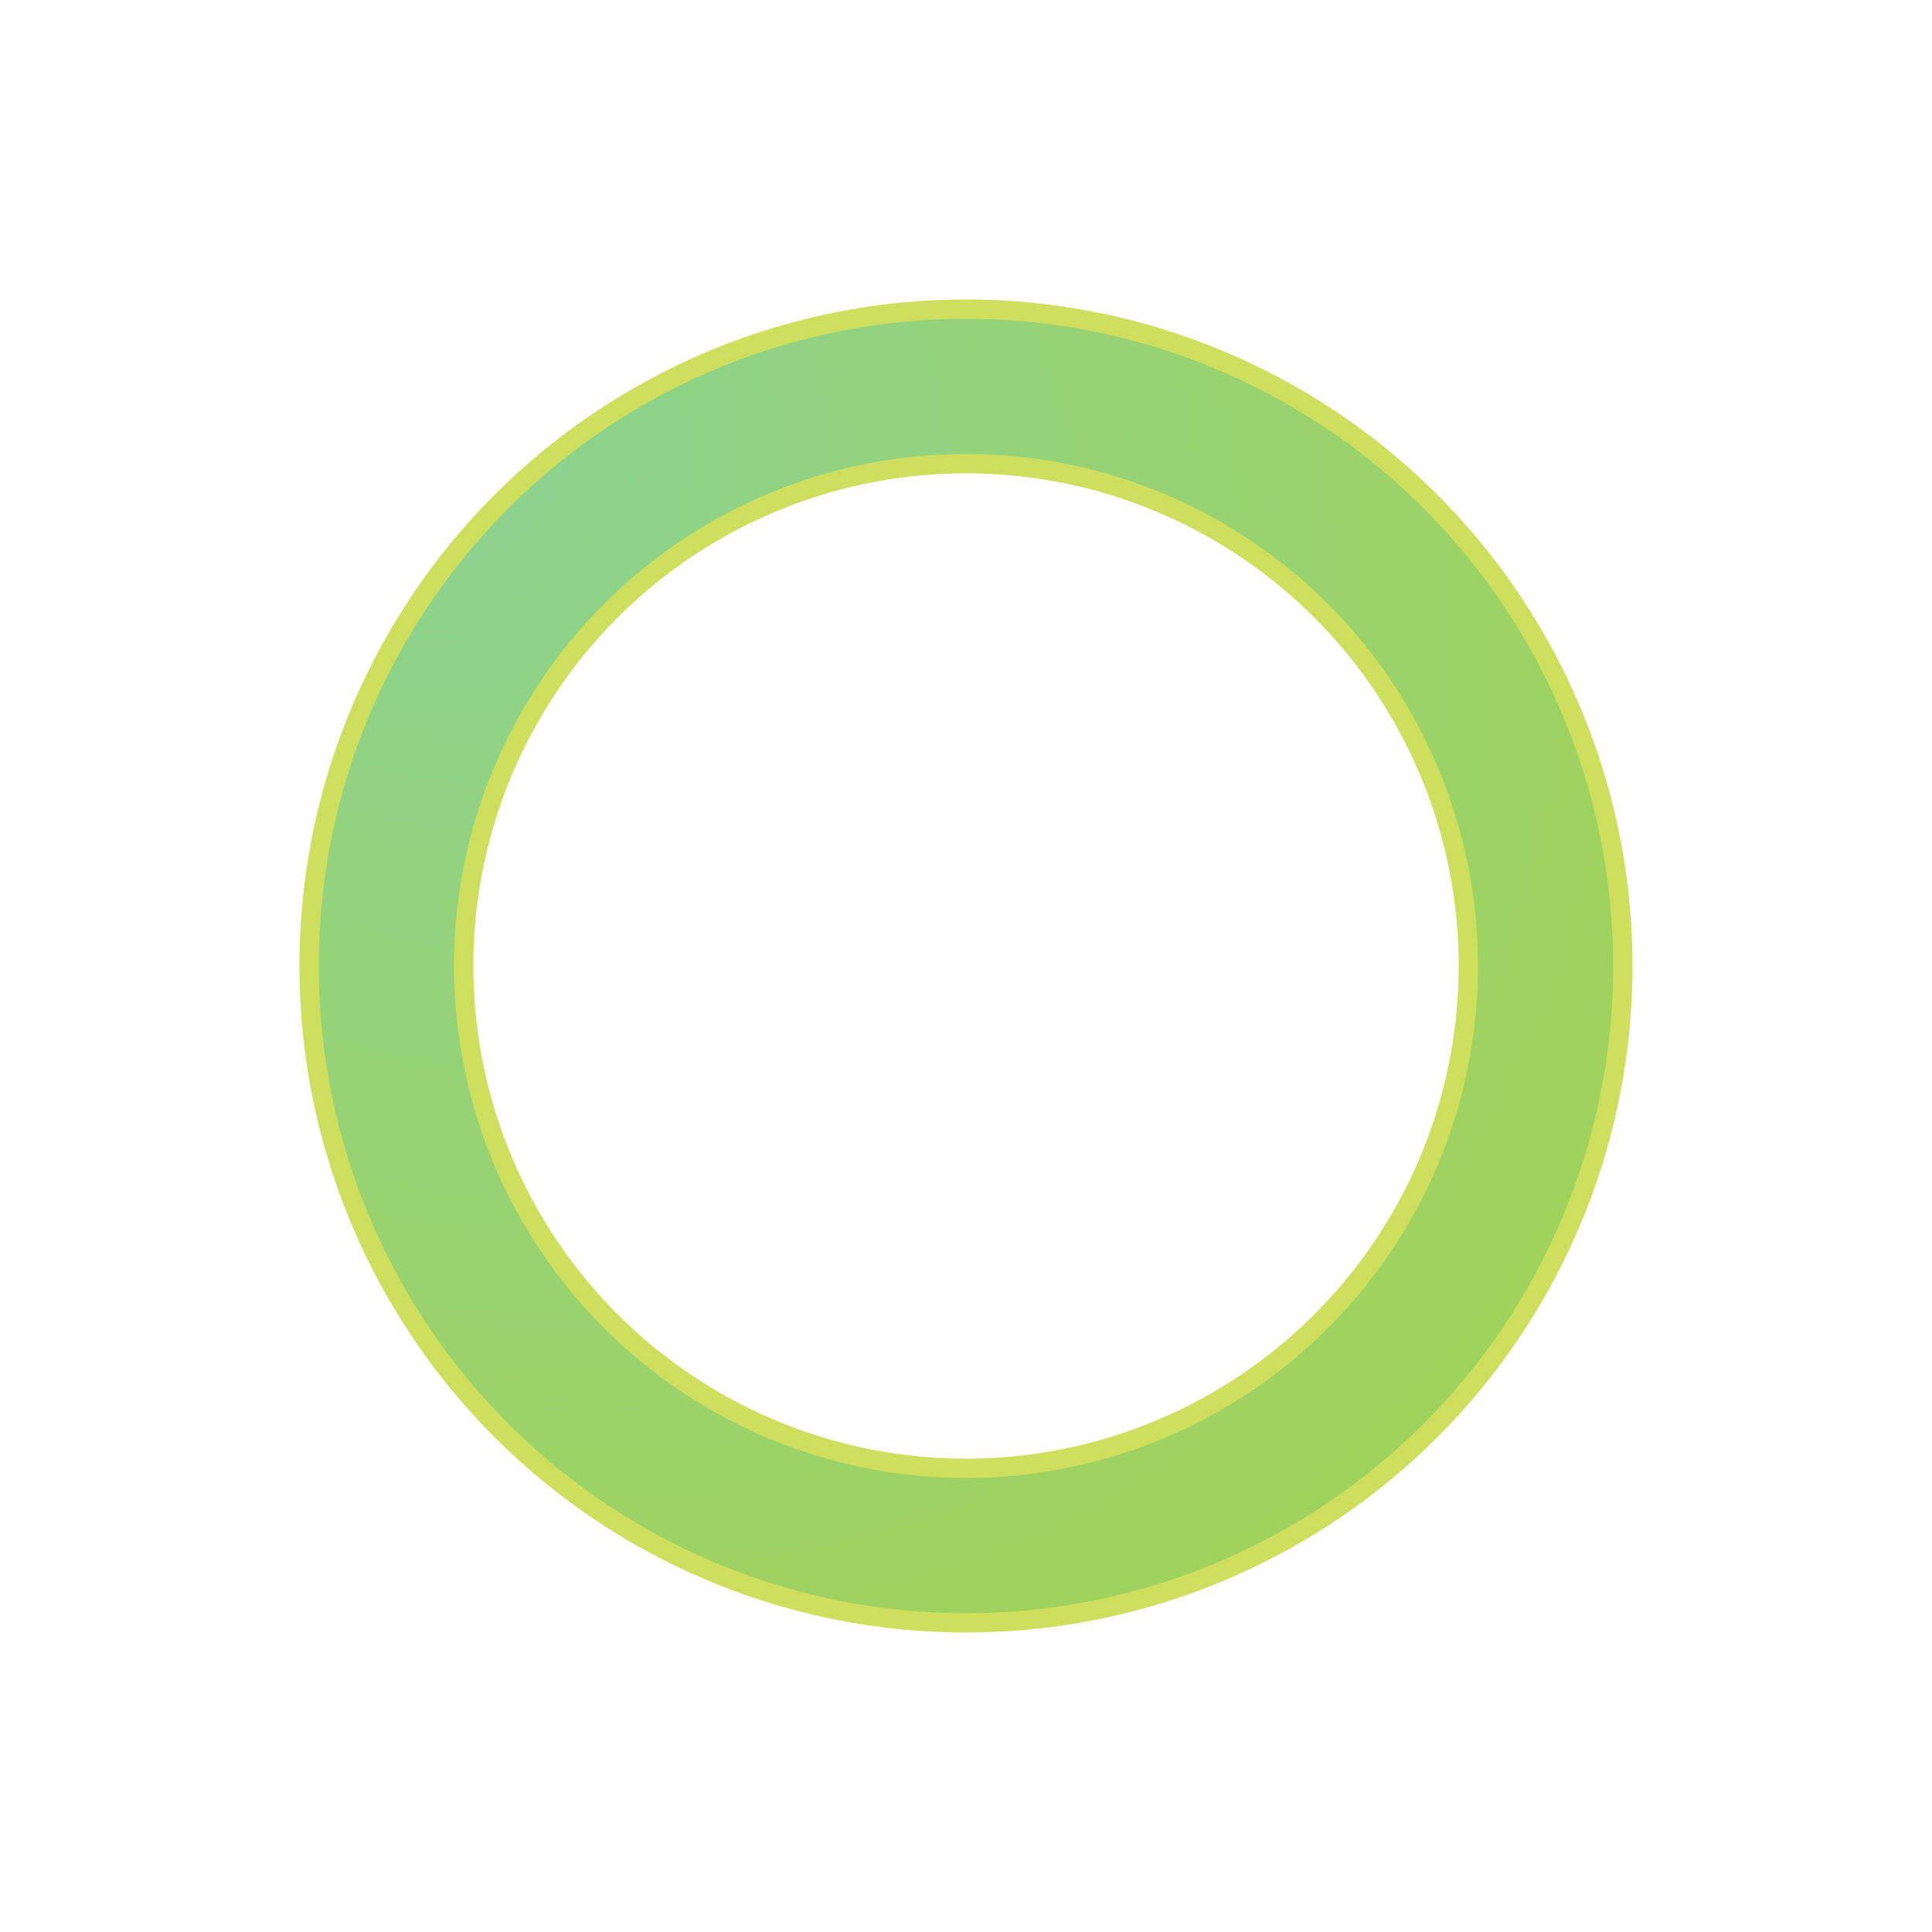<svg xmlns="http://www.w3.org/2000/svg" xmlns:xlink="http://www.w3.org/1999/xlink" style="margin: auto; background: rgba(241, 242, 243, 0); display: block;" width="260px" height="260px" viewBox="0 0 100 100" preserveAspectRatio="xMidYMid">
<defs><radialGradient id="ldio-7zt0f1xv3x8-gradient" cx="0.5" cy="0.5" fx="0" fy="0" r="2">
<stop offset="0%" stop-color="#8ad394"></stop>
<stop offset="100%" stop-color="#bad21b"></stop>
</radialGradient></defs>
<g>
<circle cx="50" cy="50" r="30" stroke="#bad21b" stroke-width="9" fill="none" stroke-opacity="0.7"></circle>
<circle cx="50" cy="50" r="30" stroke="url(#ldio-7zt0f1xv3x8-gradient)" stroke-width="7" fill="none"></circle>
<animateTransform attributeName="transform" type="rotate" values="0 50 50;360 50 50" times="0;1" dur="0.599s" repeatCount="indefinite"></animateTransform>
</g>
</svg>
